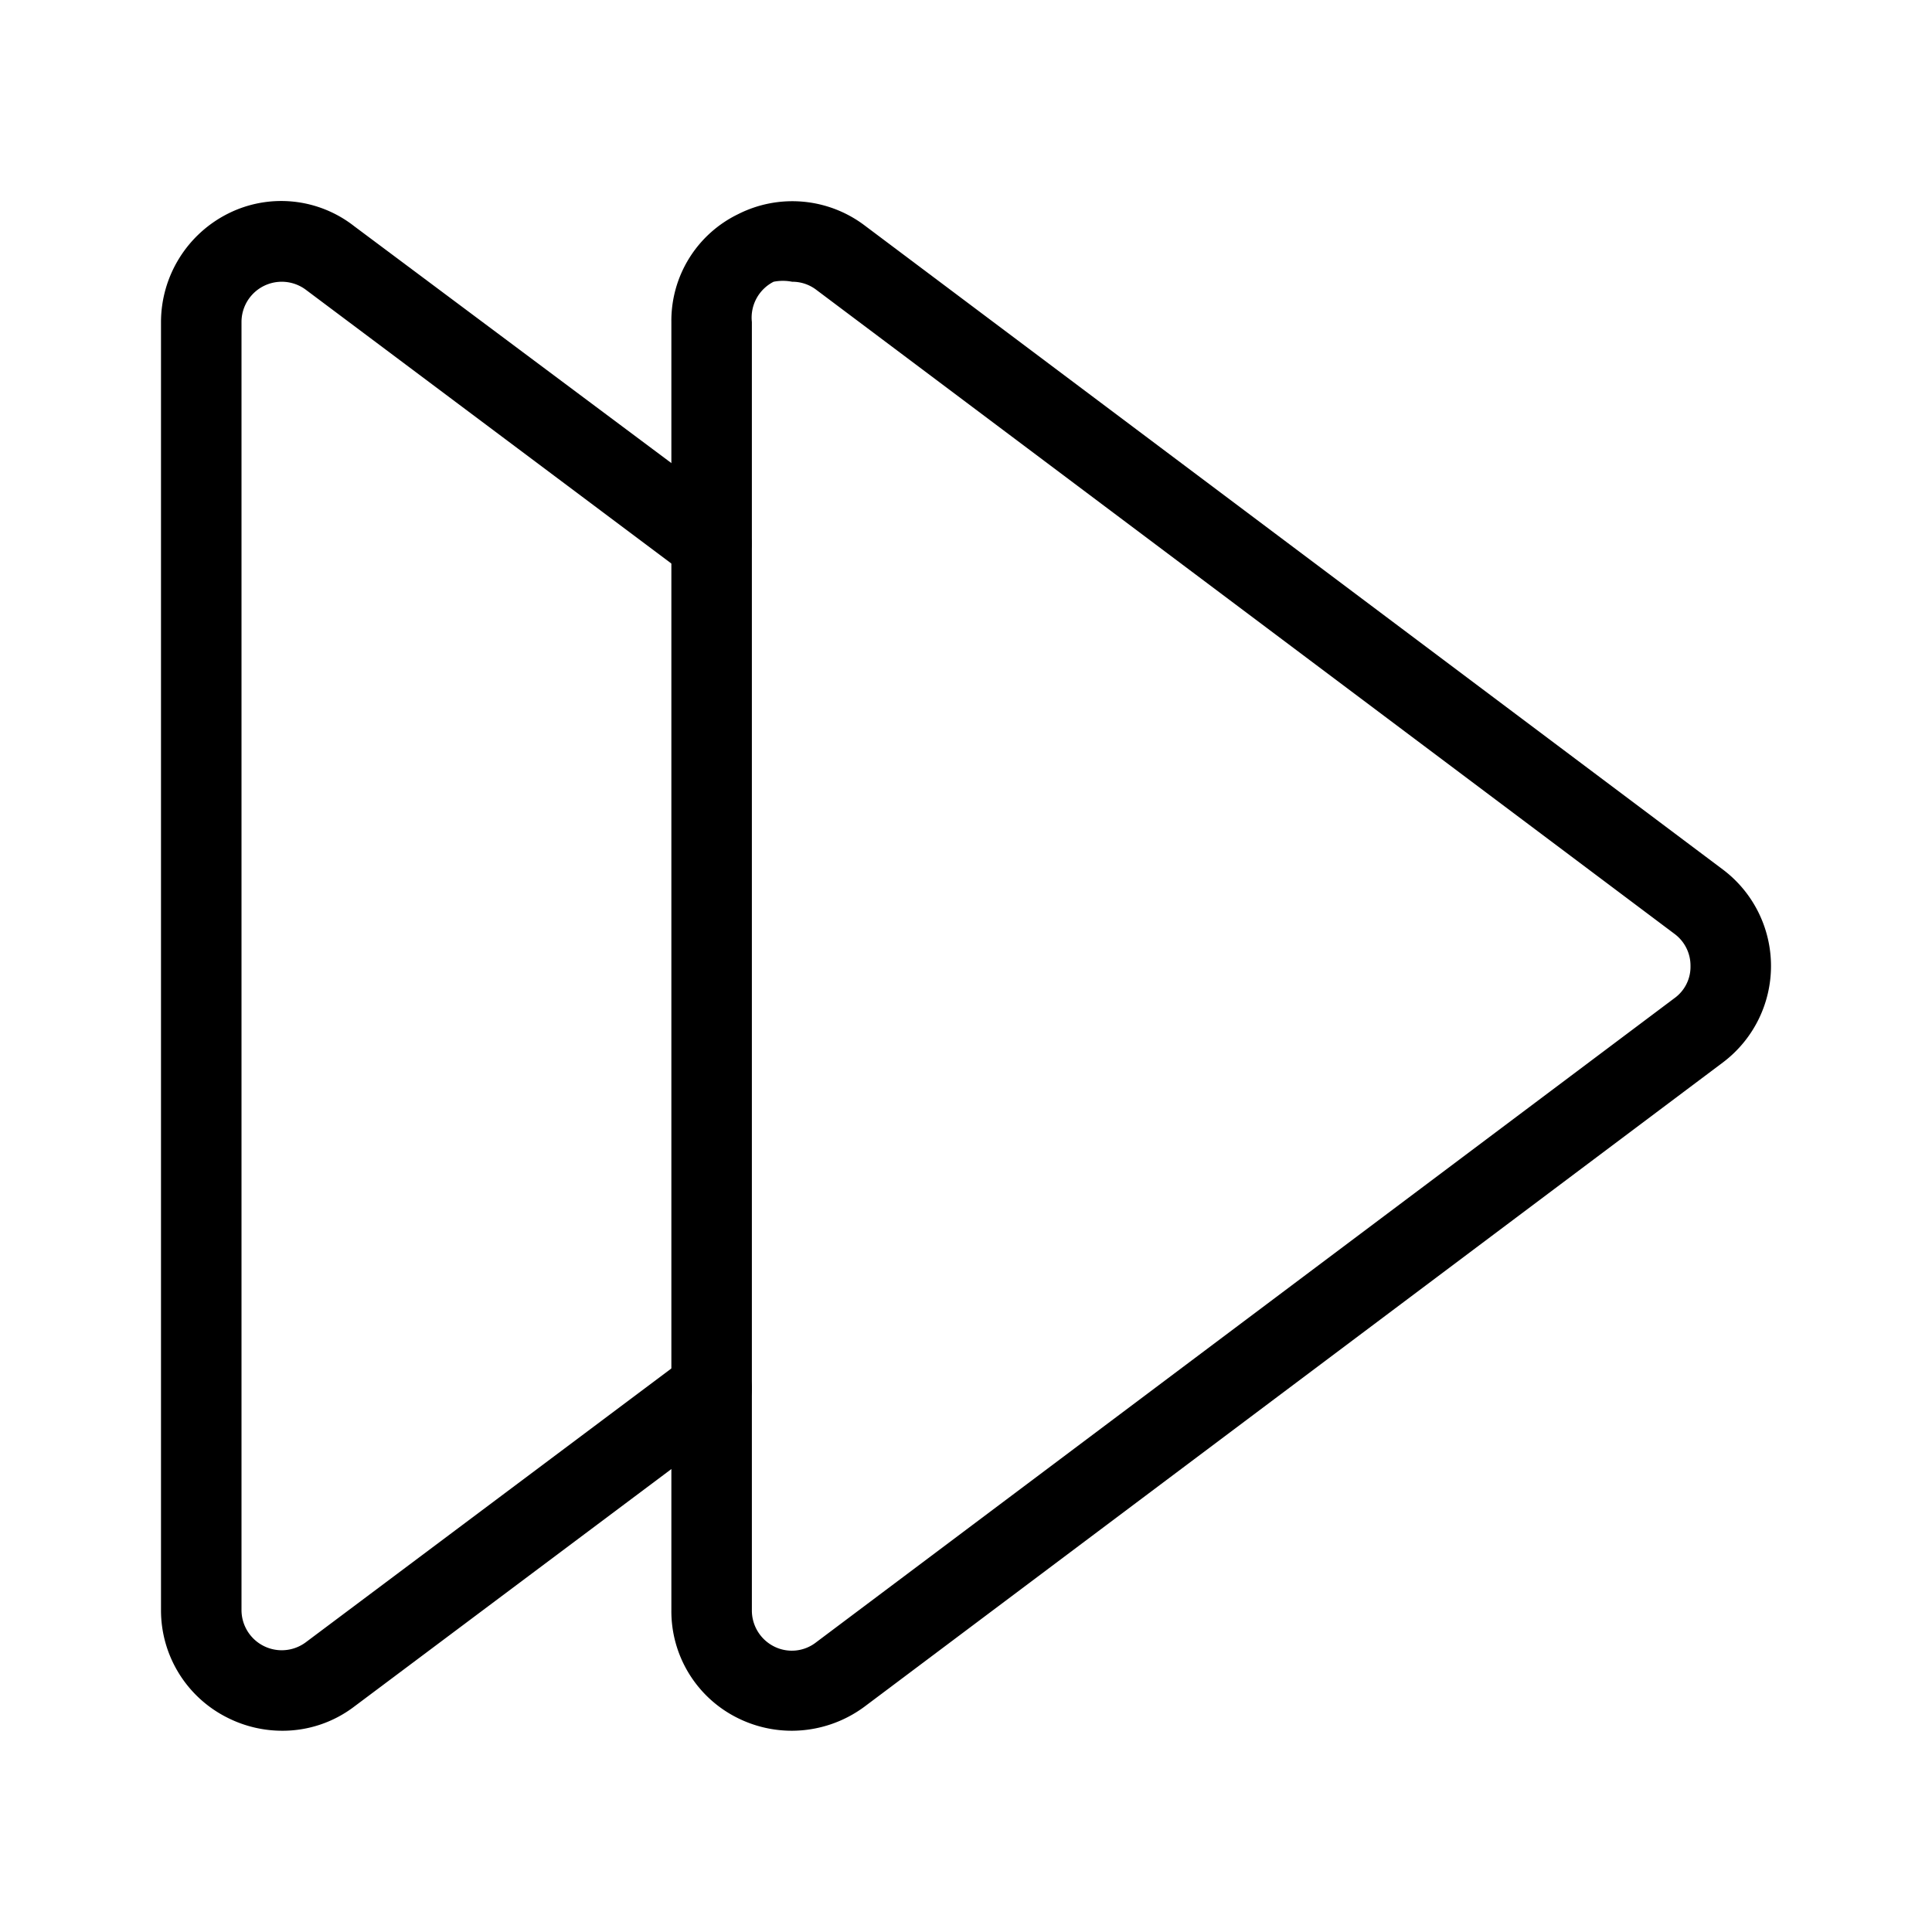 <svg id="Layer_1" data-name="Layer 1" xmlns="http://www.w3.org/2000/svg" xmlns:xlink="http://www.w3.org/1999/xlink" viewBox="0 0 24 24"><defs><style>.cls-1{fill:none;}.cls-2{clip-path:url(#clip-path);}</style><clipPath id="clip-path"><rect class="cls-1" width="24" height="24"/></clipPath></defs><title>arrow-double-right</title><g class="cls-2"><path d="M3.51,21.5a1.51,1.51,0,0,1-.68-.16A1.49,1.49,0,0,1,2,20V4a1.51,1.51,0,0,1,.84-1.35,1.47,1.47,0,0,1,1.56.16L9.14,6.35a.51.51,0,0,1,.1.7.5.5,0,0,1-.7.1L3.8,3.6A.5.5,0,0,0,3,4V20a.5.5,0,0,0,.8.4l4.74-3.55a.5.5,0,1,1,.6.8L4.4,21.2A1.47,1.47,0,0,1,3.51,21.5Z"/><path d="M9.84,21.5a1.51,1.51,0,0,1-.68-.16A1.48,1.48,0,0,1,8.34,20V4a1.47,1.47,0,0,1,.83-1.34,1.49,1.49,0,0,1,1.57.14l10.66,8a1.5,1.5,0,0,1,0,2.4l-10.66,8A1.52,1.52,0,0,1,9.84,21.5Zm0-18a.59.59,0,0,0-.23,0A.5.5,0,0,0,9.34,4V20a.5.5,0,0,0,.27.45.49.49,0,0,0,.53-.05l10.66-8A.48.48,0,0,0,21,12a.49.49,0,0,0-.2-.4l-10.66-8A.49.49,0,0,0,9.84,3.5Z"/></g></svg>